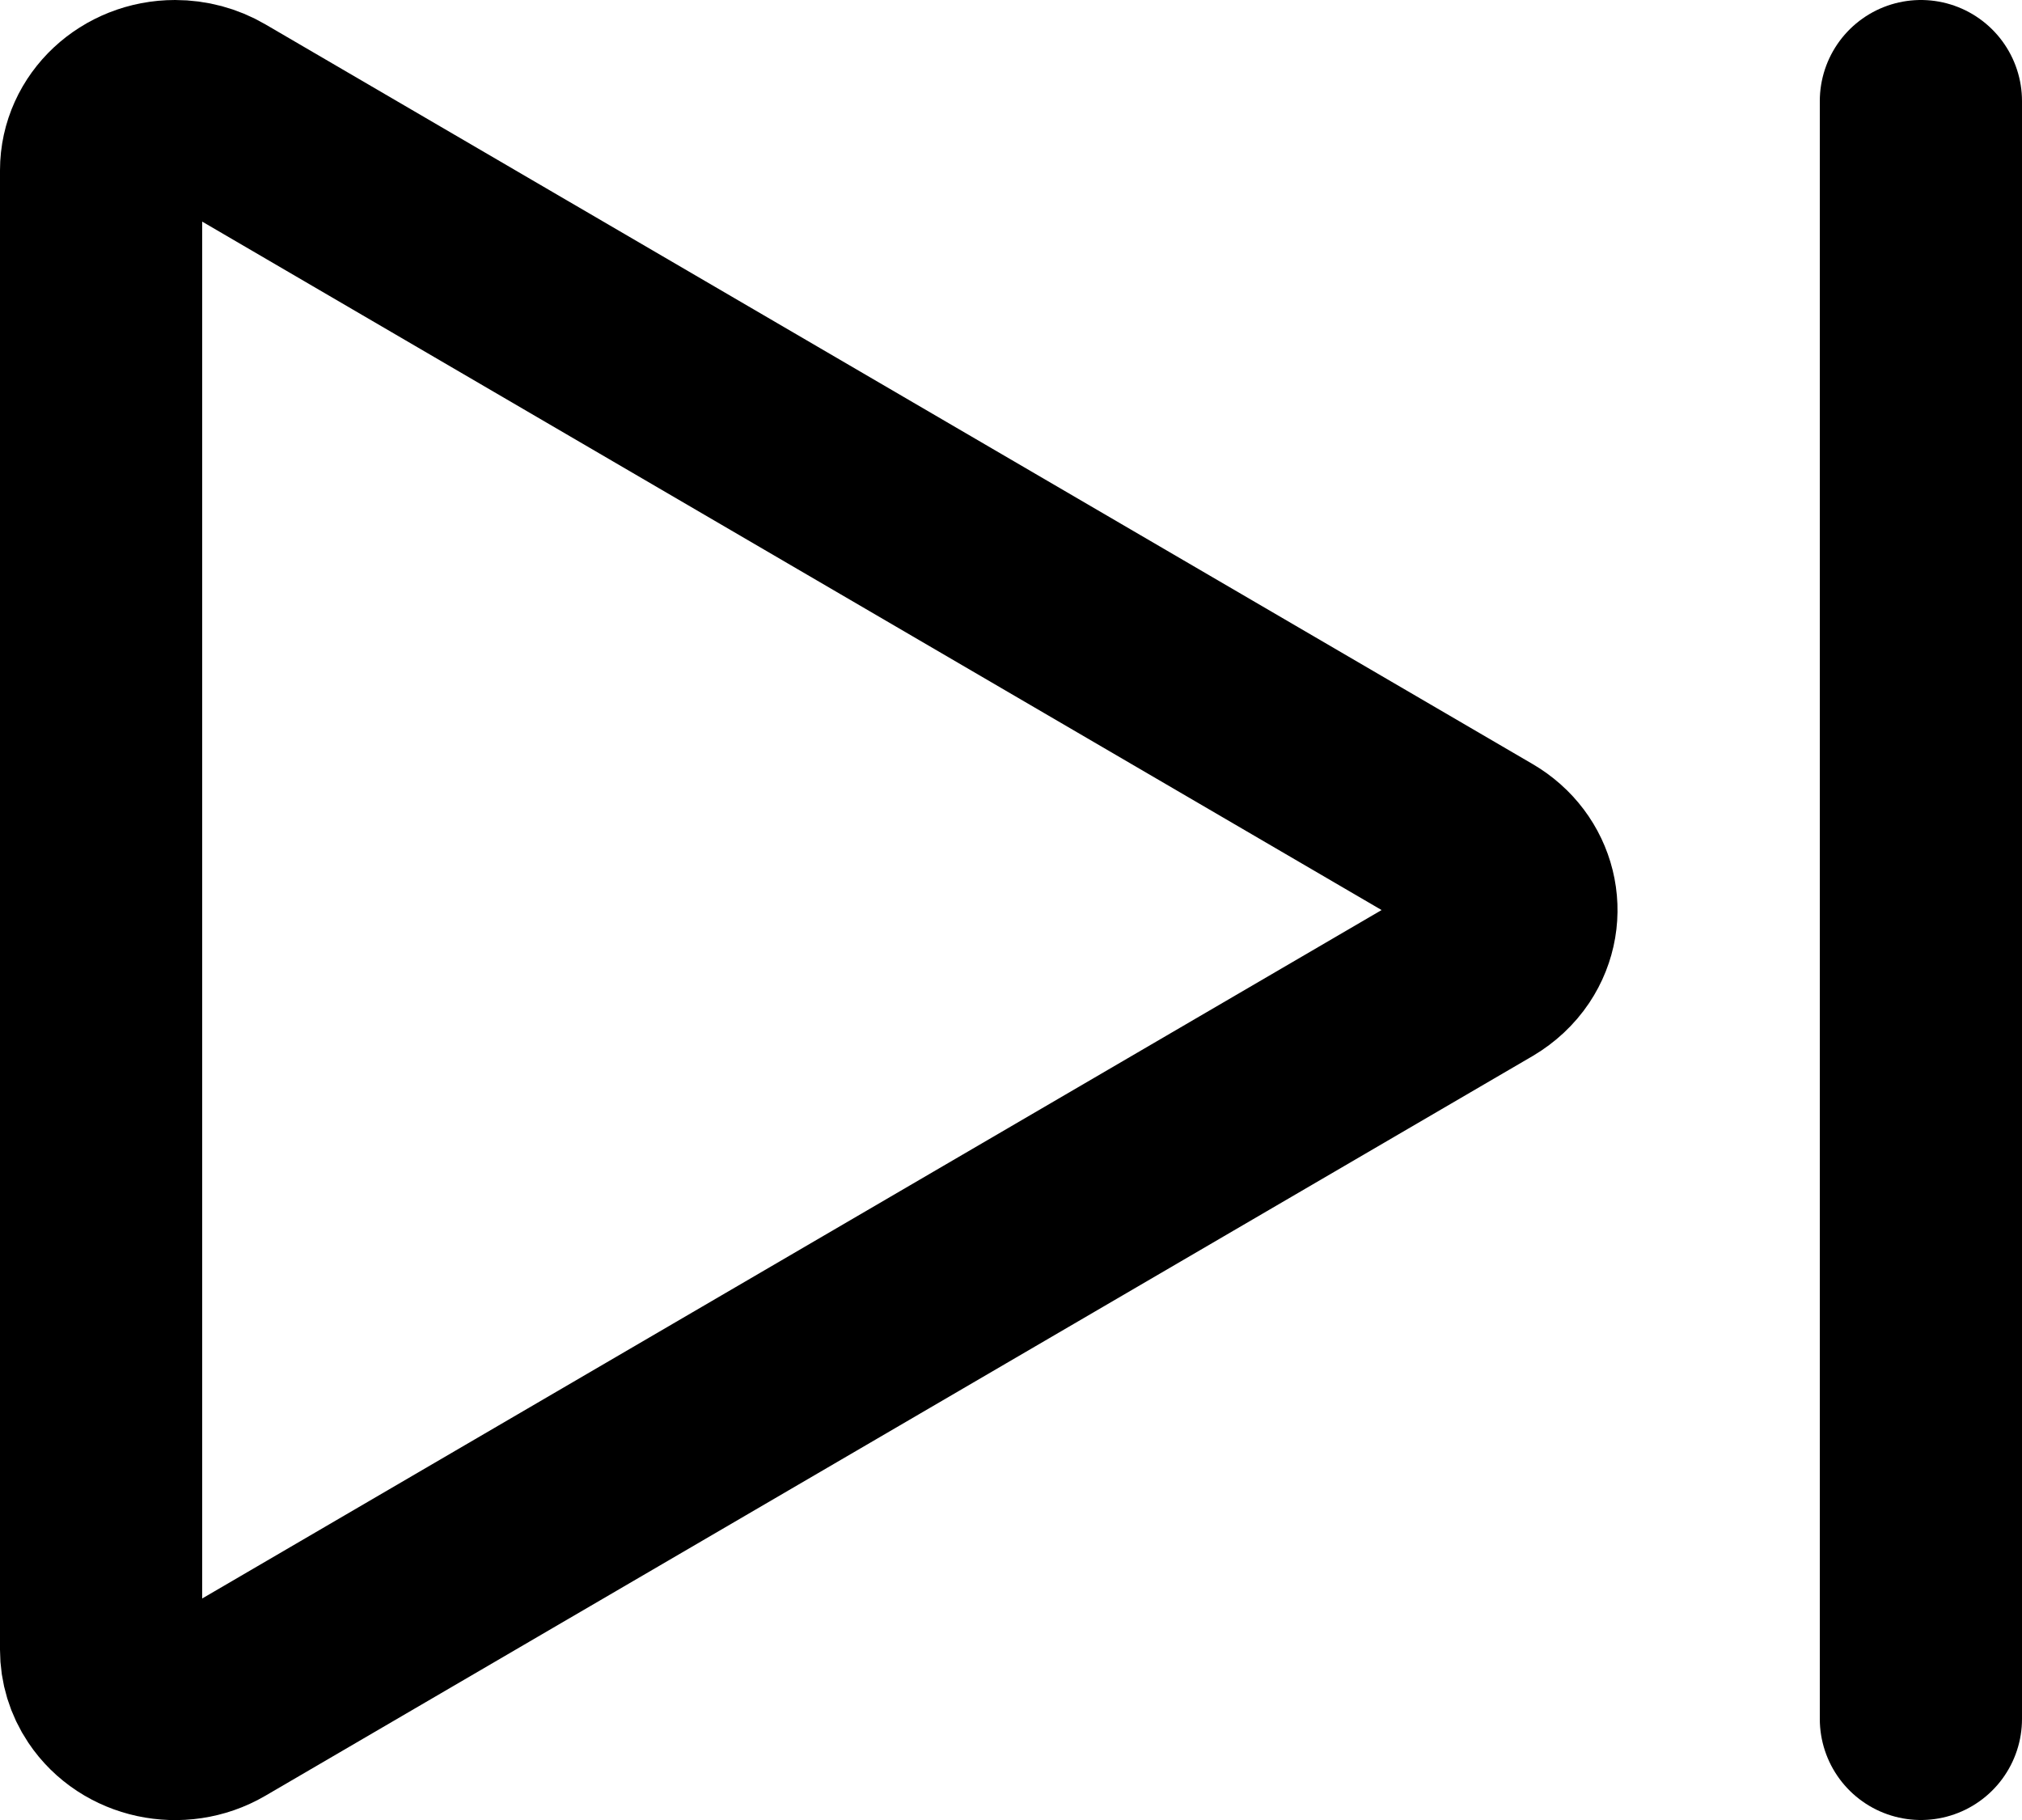 <svg height="18" viewBox="0 0 20 18" width="20" xmlns="http://www.w3.org/2000/svg"><g style="stroke:#000;stroke-width:2;fill:none;fill-rule:evenodd;stroke-linecap:round;stroke-linejoin:round" transform="translate(-2 -3)"><path d="m21 4v16"/><path d="m3 19.316v-14.632c0-.378.328-.684.732-.684.137 0 .272.036.388.104l12.535 7.316c.343.2.447.622.233.943-.059.088-.139.162-.233.218l-12.535 7.316c-.343.2-.795.103-1.009-.218-.073-.109-.111-.234-.111-.363z"/></g></svg>